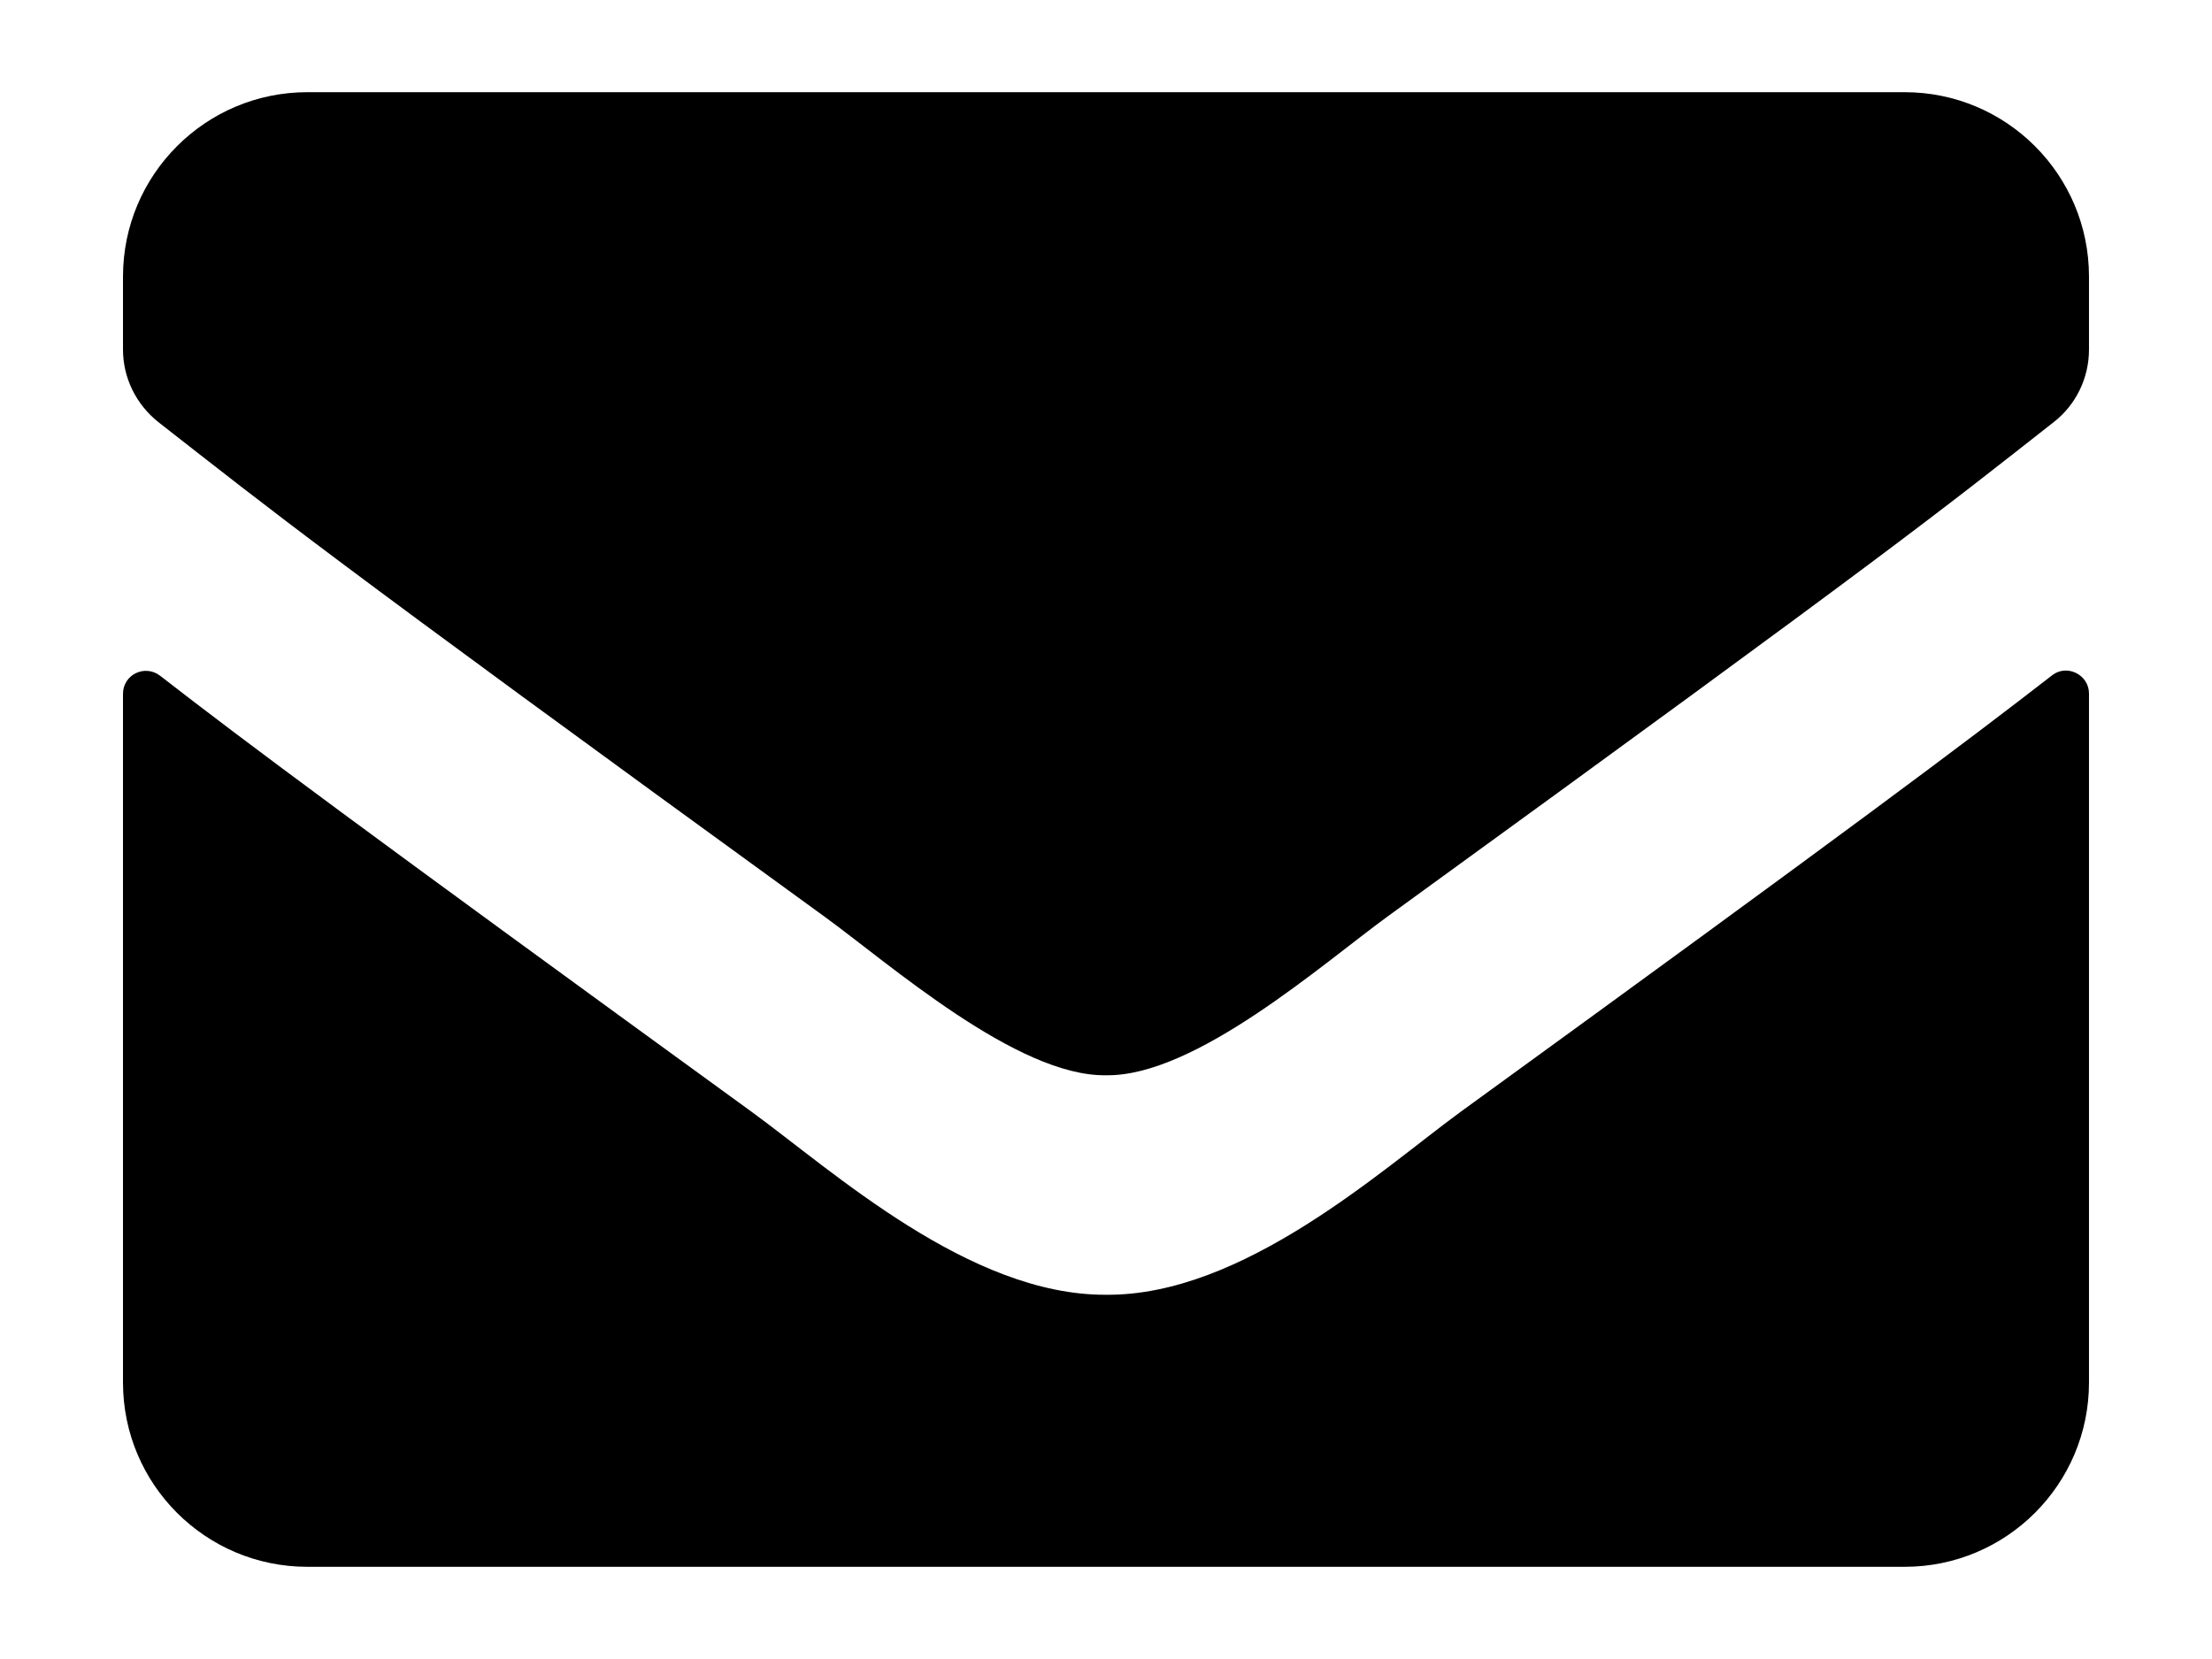 <?xml version="1.0" encoding="utf-8"?>
<!-- Generator: Adobe Illustrator 15.1.0, SVG Export Plug-In . SVG Version: 6.00 Build 0)  -->
<!DOCTYPE svg PUBLIC "-//W3C//DTD SVG 1.1//EN" "http://www.w3.org/Graphics/SVG/1.1/DTD/svg11.dtd">
<svg version="1.1" id="Layer_1" xmlns="http://www.w3.org/2000/svg" xmlns:xlink="http://www.w3.org/1999/xlink" x="0px" y="0px"
	 width="108px" height="81px" viewBox="-44.594 -33.375 108 81" enable-background="new -44.594 -33.375 108 81"
	 xml:space="preserve">
<path d="M55.588-0.395c0.729-0.583,1.812-0.037,1.812,0.88v33.641c0,4.968-4.031,8.998-9,8.998h-77.986
	c-4.973,0-9.003-4.03-9.003-8.998V0.501c0-0.938,1.067-1.458,1.817-0.88c4.203,3.265,9.77,7.41,28.892,21.299
	c3.958,2.885,10.629,8.957,17.284,8.921c6.69,0.067,13.5-6.141,17.302-8.921C45.839,7.031,51.38,2.87,55.588-0.395z M9.409,19.124
	c4.352,0.073,10.611-5.474,13.756-7.76C48.047-6.691,49.942-8.264,55.681-12.768c1.083-0.843,1.719-2.15,1.719-3.541v-3.562
	c0-4.973-4.031-9.003-9-9.003h-77.986c-4.973,0-9.003,4.031-9.003,9.003v3.562c0,1.385,0.641,2.677,1.724,3.541
	c5.738,4.479,7.629,6.077,32.506,24.132C-1.204,13.65,5.066,19.197,9.409,19.124L9.409,19.124z"/>
</svg>
